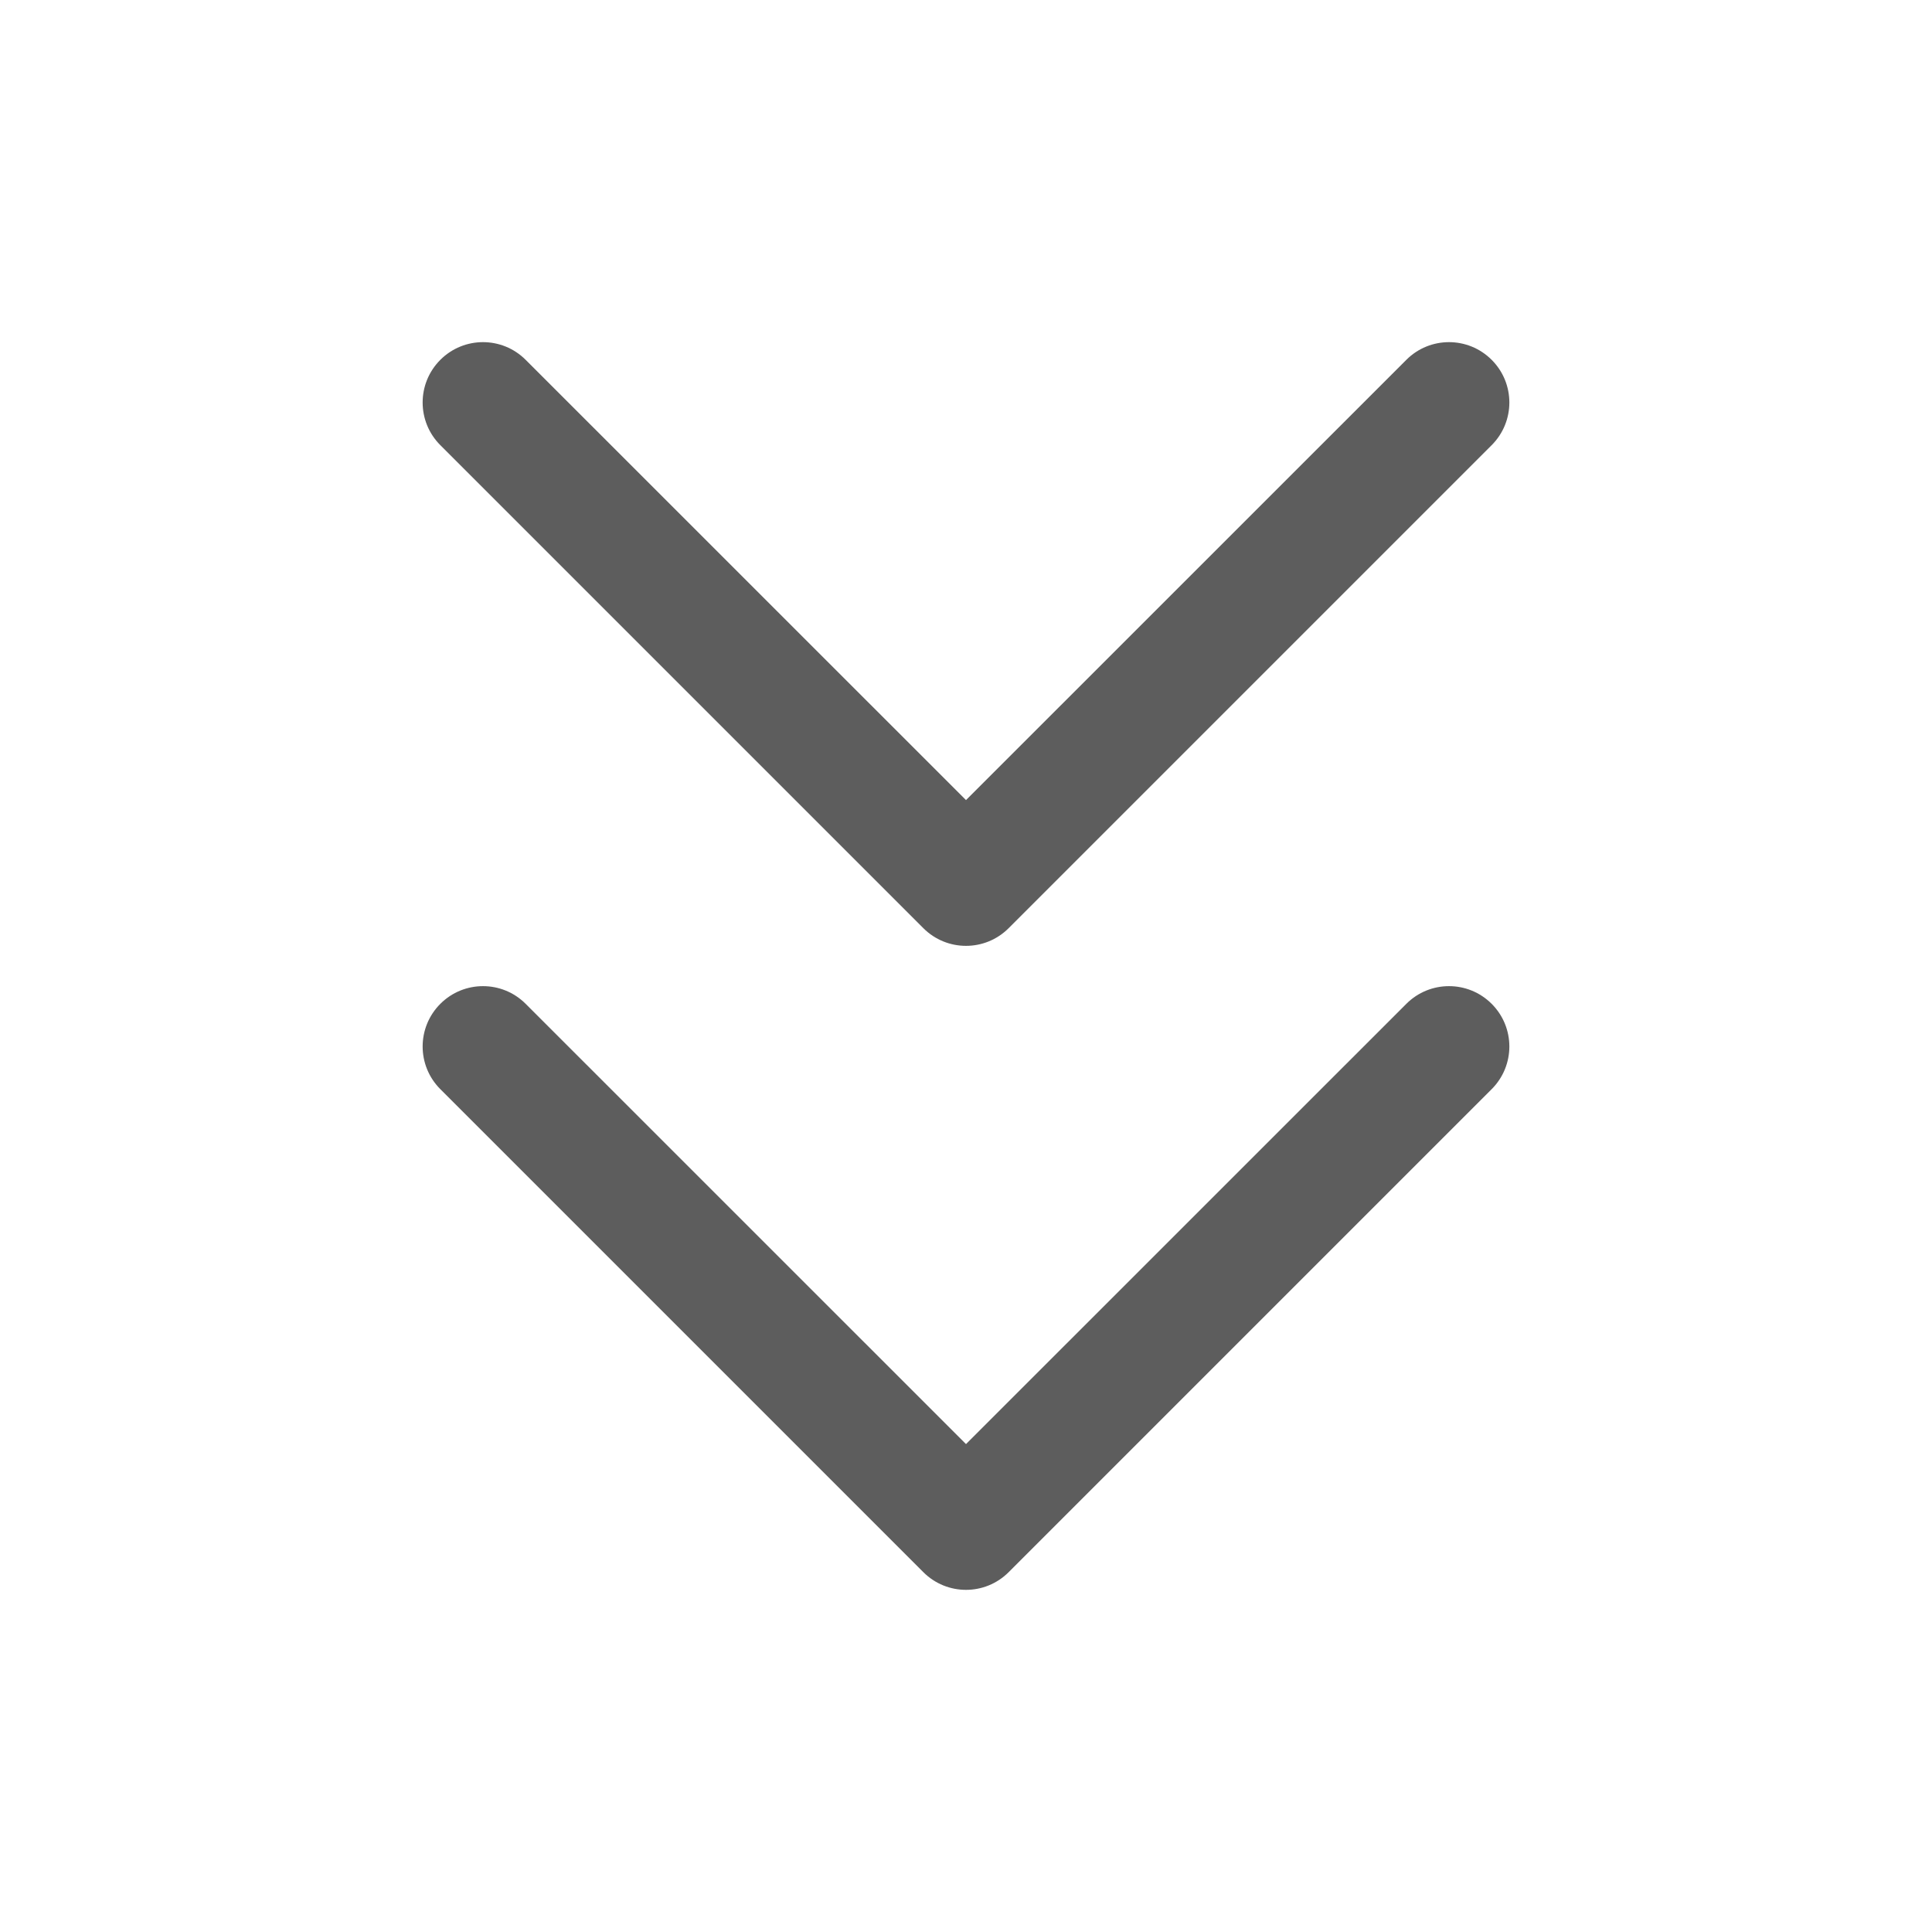 <svg width="24" height="24" viewBox="0 0 24 24" fill="none" xmlns="http://www.w3.org/2000/svg">
<path fill-rule="evenodd" clip-rule="evenodd" d="M18.53 4.47C18.823 4.763 18.823 5.237 18.53 5.53L12.53 11.53C12.237 11.823 11.763 11.823 11.47 11.53L5.47 5.53C5.177 5.237 5.177 4.763 5.47 4.47C5.763 4.177 6.237 4.177 6.53 4.47L12 9.939L17.47 4.47C17.763 4.177 18.237 4.177 18.53 4.47ZM18.53 12.47C18.823 12.763 18.823 13.237 18.53 13.53L12.53 19.53C12.237 19.823 11.763 19.823 11.47 19.53L5.47 13.53C5.177 13.237 5.177 12.763 5.47 12.47C5.763 12.177 6.237 12.177 6.53 12.47L12 17.939L17.47 12.47C17.763 12.177 18.237 12.177 18.53 12.47Z" fill="#5D5D5D"/>
</svg>
